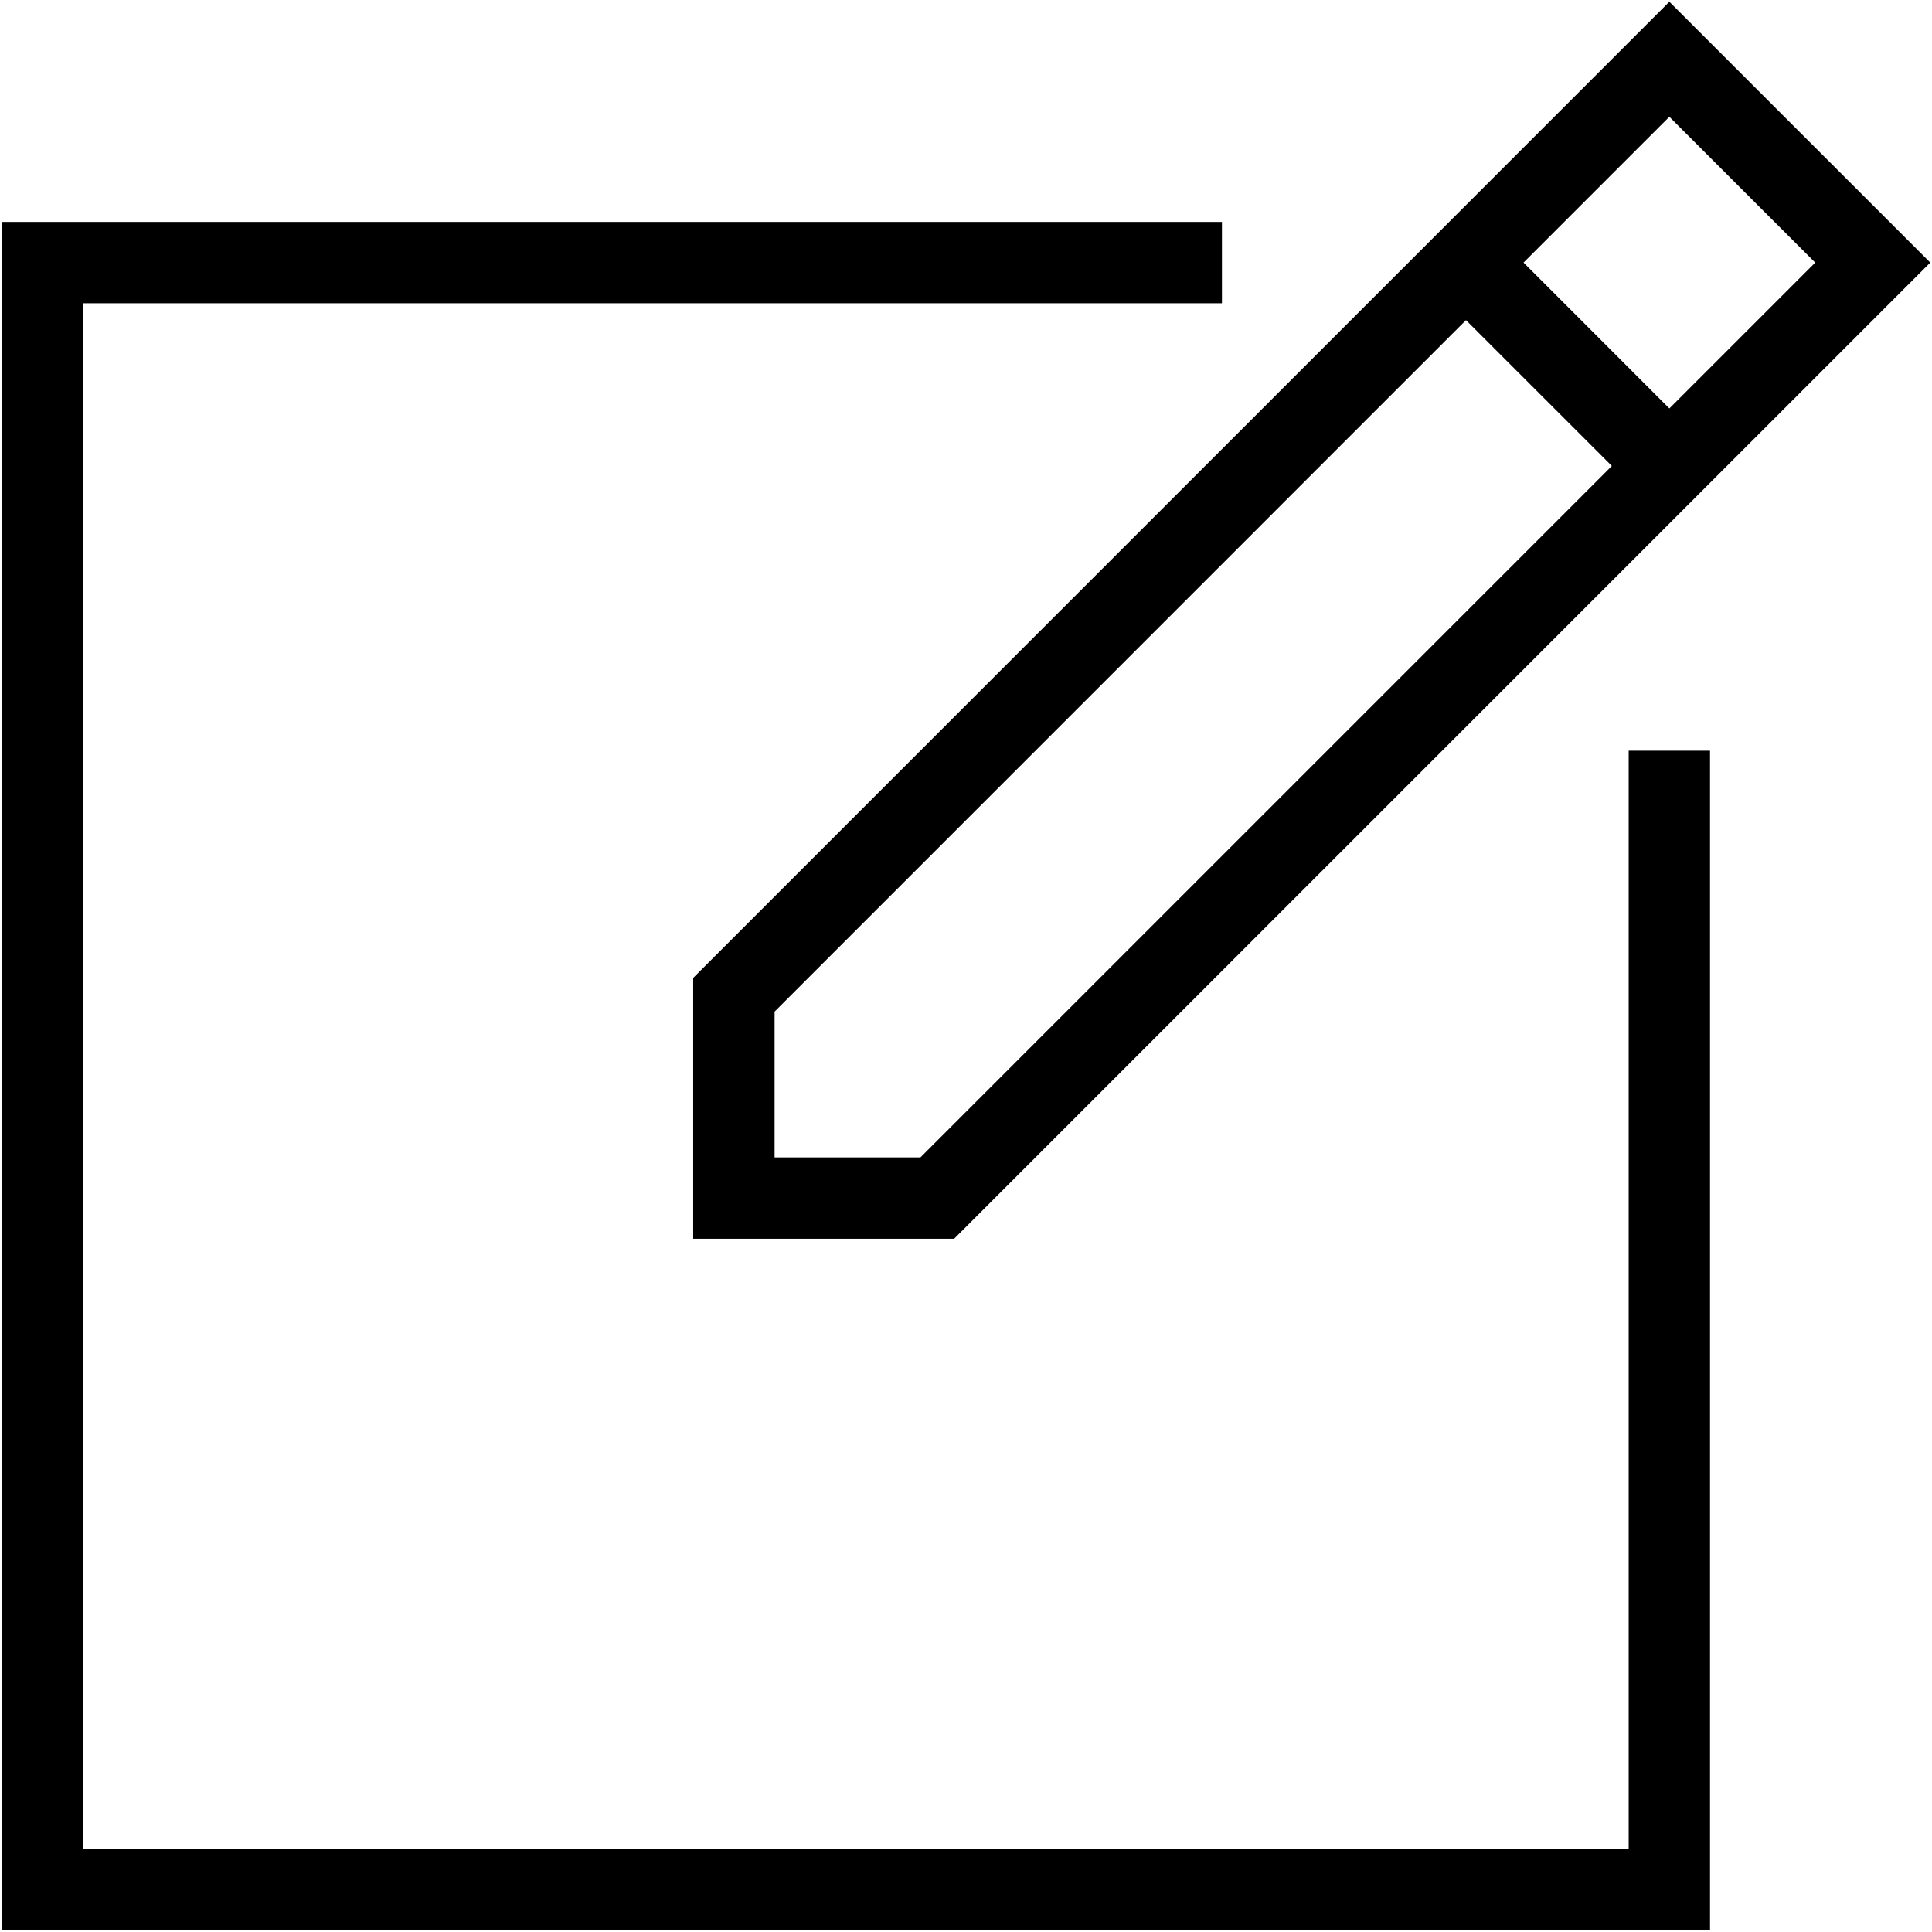 <svg width="38" height="38" viewBox="0 0 38 38" fill="none" xmlns="http://www.w3.org/2000/svg">
<path d="M13.634 24.365H18.766L37.966 5.165L32.834 0.034L13.634 19.234V24.365ZM35.703 5.165L32.834 8.034L29.966 5.165L32.834 2.297L35.703 5.165ZM15.235 19.897L28.834 6.297L31.703 9.165L18.103 22.765H15.235V19.897Z" fill="black"/>
<path d="M33.634 14.765H32.034V36.365H1.634V5.965H24.034V4.365H0.034V37.965H33.634V14.765Z" fill="black"/>
</svg>
